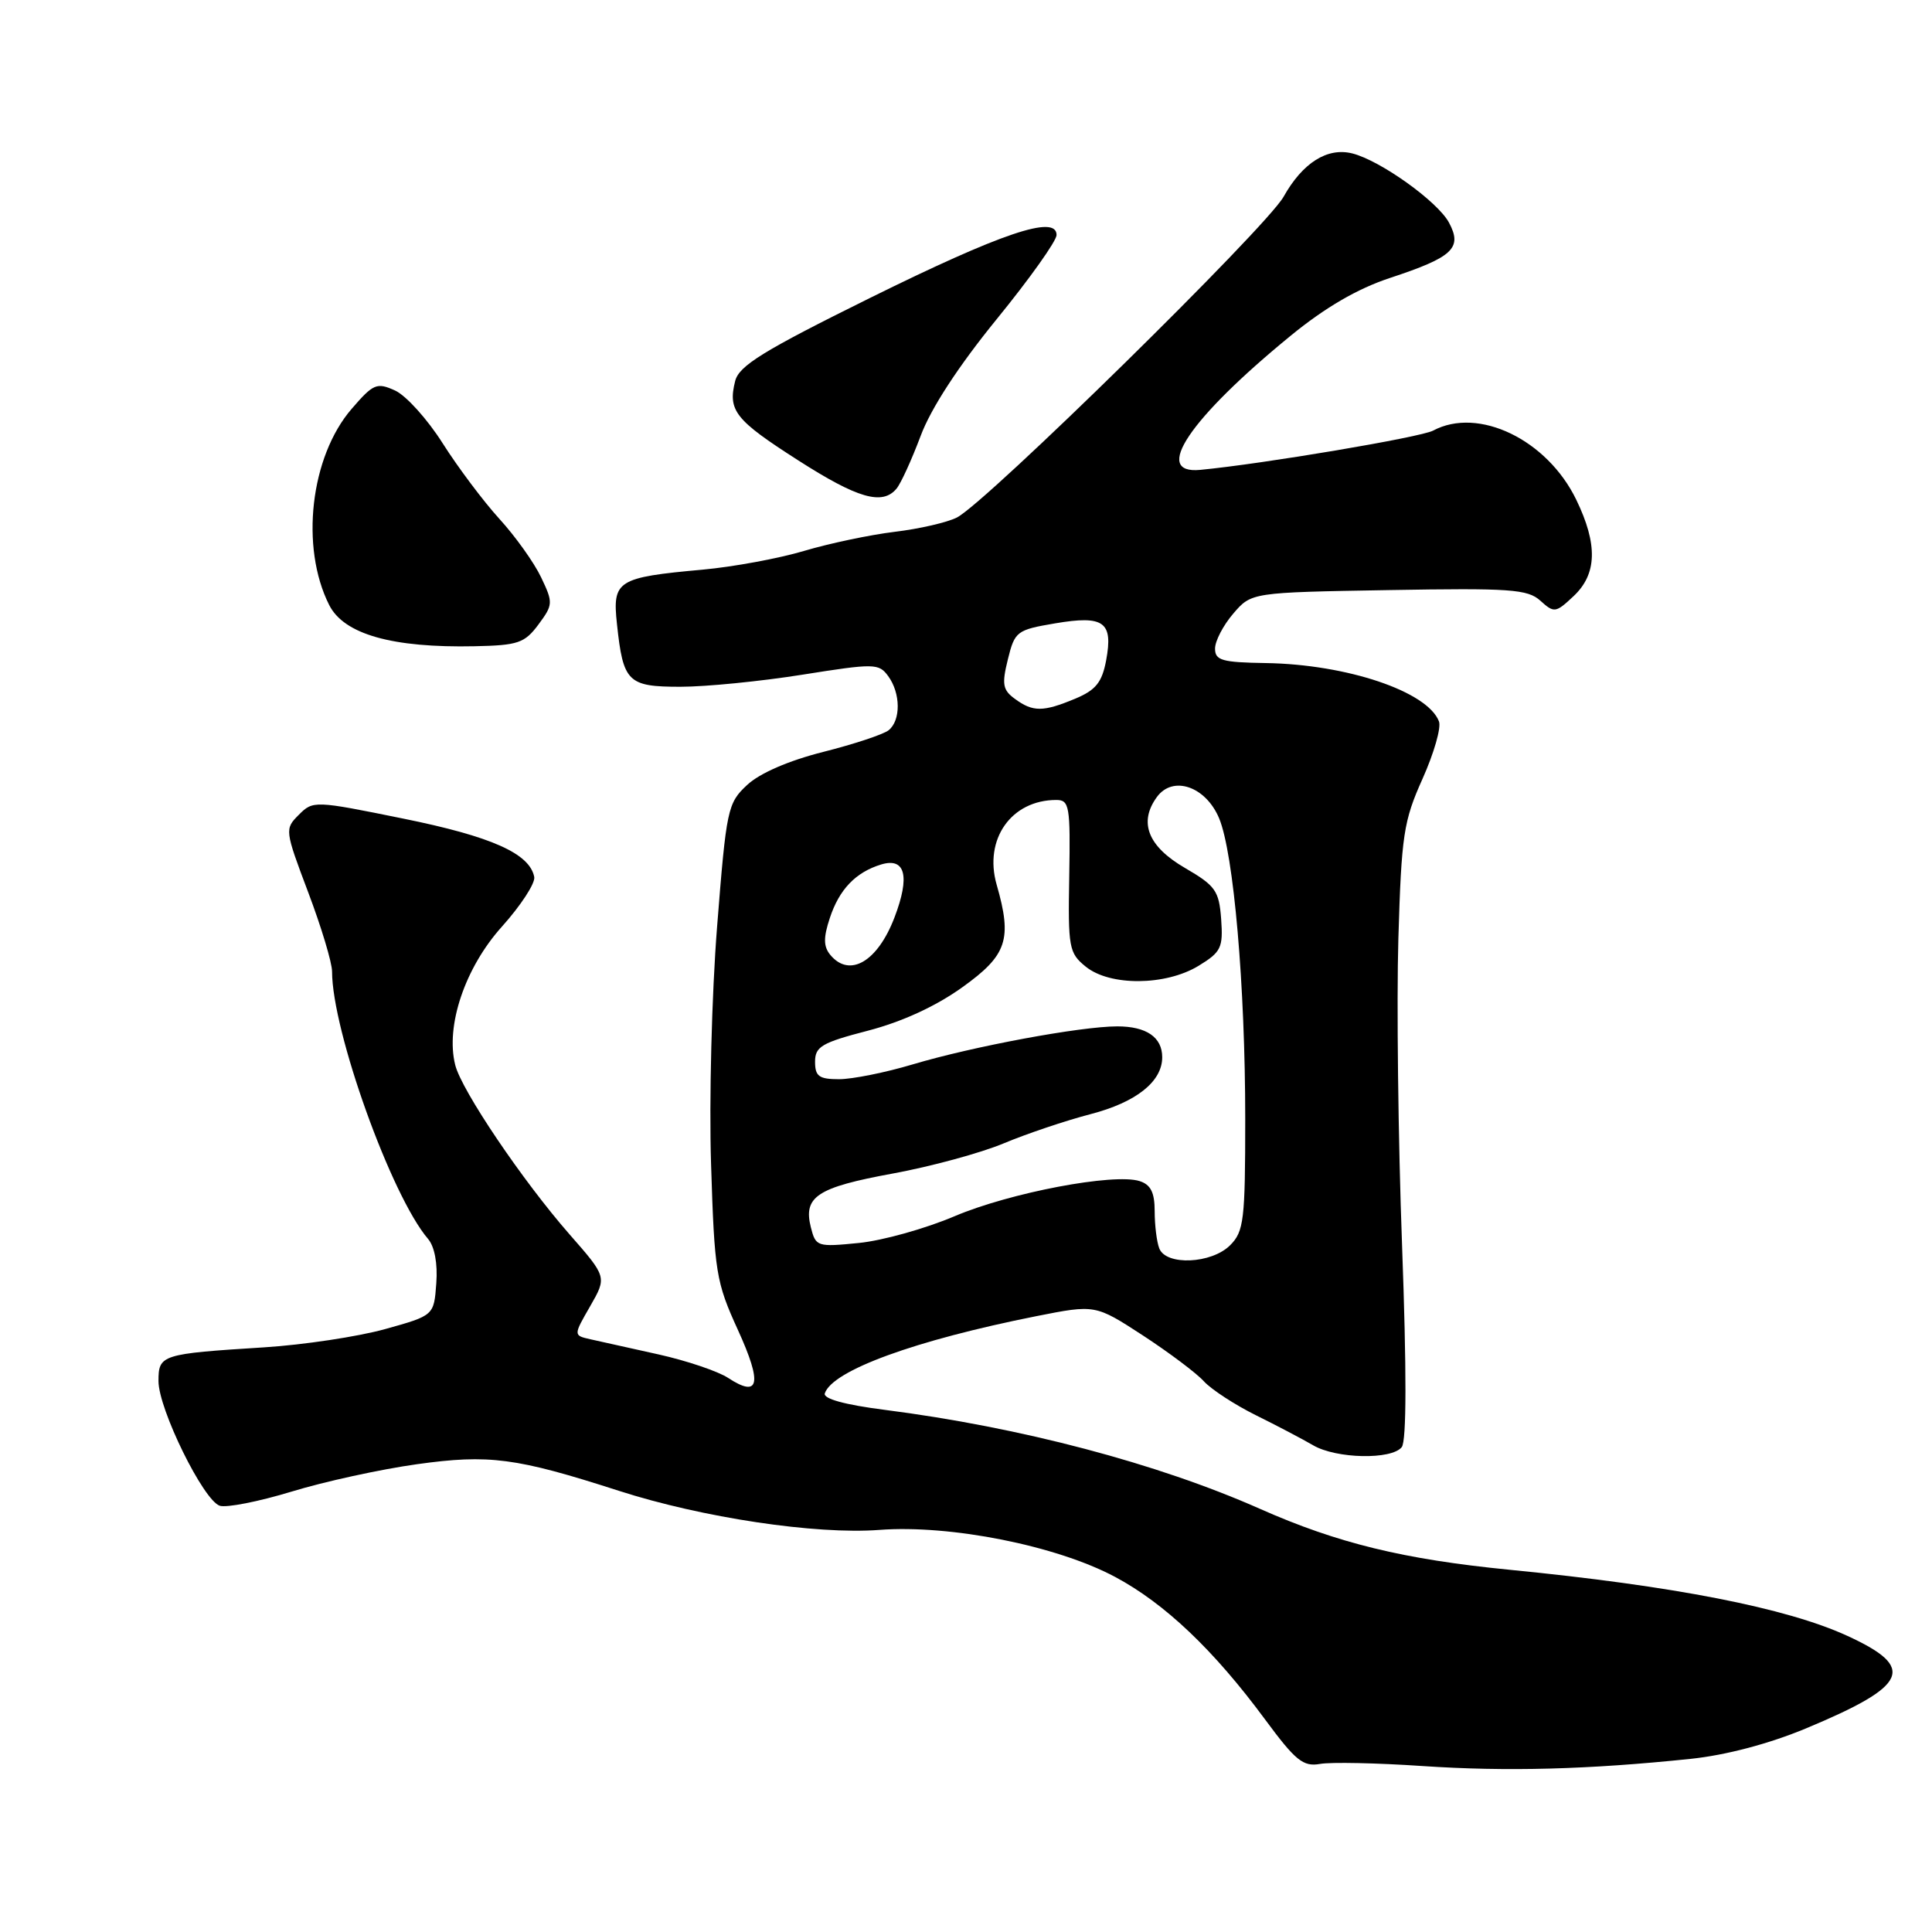 <?xml version="1.0" encoding="UTF-8" standalone="no"?>
<!DOCTYPE svg PUBLIC "-//W3C//DTD SVG 1.1//EN" "http://www.w3.org/Graphics/SVG/1.1/DTD/svg11.dtd" >
<svg xmlns="http://www.w3.org/2000/svg" xmlns:xlink="http://www.w3.org/1999/xlink" version="1.1" viewBox="0 0 256 256">
 <g >
 <path fill="currentColor"
d=" M 224.00 233.06 C 228.70 232.57 234.40 231.06 239.26 229.04 C 252.91 223.35 253.98 220.97 244.76 216.75 C 236.69 213.05 221.81 210.14 200.00 208.00 C 186.00 206.62 177.23 204.48 167.00 199.95 C 153.36 193.90 135.23 189.12 117.21 186.81 C 111.94 186.14 109.05 185.34 109.29 184.63 C 110.30 181.59 121.24 177.60 137.31 174.40 C 145.13 172.85 145.13 172.85 151.45 176.96 C 154.92 179.23 158.56 181.96 159.53 183.04 C 160.51 184.11 163.60 186.13 166.40 187.52 C 169.21 188.91 172.62 190.70 174.00 191.51 C 177.07 193.30 184.40 193.45 185.74 191.75 C 186.38 190.93 186.39 181.63 185.78 165.00 C 185.26 150.97 185.05 132.71 185.29 124.41 C 185.70 110.63 185.98 108.79 188.49 103.20 C 190.00 99.83 190.99 96.41 190.67 95.59 C 189.15 91.62 178.48 88.03 167.75 87.86 C 161.92 87.77 161.00 87.51 161.00 85.94 C 161.00 84.93 162.09 82.85 163.41 81.31 C 165.82 78.50 165.82 78.50 184.01 78.19 C 200.12 77.91 202.42 78.07 204.11 79.60 C 205.93 81.25 206.14 81.22 208.51 78.99 C 211.62 76.07 211.73 72.14 208.87 66.23 C 205.01 58.25 195.89 53.85 189.89 57.06 C 188.24 57.94 167.41 61.46 159.04 62.26 C 152.61 62.88 157.62 55.45 170.99 44.51 C 175.59 40.74 179.86 38.26 184.15 36.84 C 192.52 34.08 193.81 32.88 192.00 29.50 C 190.50 26.70 182.91 21.27 179.19 20.33 C 175.88 19.50 172.61 21.56 170.08 26.07 C 167.78 30.16 130.70 66.57 126.80 68.57 C 125.53 69.22 121.82 70.08 118.54 70.47 C 115.26 70.87 109.86 72.01 106.54 73.00 C 103.22 73.99 97.18 75.11 93.12 75.48 C 81.77 76.51 81.13 76.92 81.75 82.68 C 82.57 90.40 83.18 91.00 90.17 91.00 C 93.52 91.00 100.79 90.28 106.32 89.40 C 115.88 87.88 116.45 87.89 117.69 89.59 C 119.35 91.86 119.38 95.45 117.75 96.76 C 117.06 97.31 113.17 98.60 109.09 99.63 C 104.50 100.79 100.67 102.45 99.00 104.01 C 96.41 106.42 96.25 107.18 95.02 122.77 C 94.31 131.71 93.95 145.88 94.22 154.26 C 94.67 168.64 94.88 169.88 97.78 176.23 C 101.03 183.35 100.63 185.30 96.48 182.58 C 95.14 181.70 90.99 180.30 87.27 179.47 C 83.55 178.64 79.48 177.74 78.23 177.46 C 75.97 176.95 75.97 176.95 78.20 173.08 C 80.42 169.21 80.42 169.21 75.46 163.55 C 69.25 156.46 61.16 144.49 60.32 141.12 C 59.01 135.93 61.62 128.22 66.50 122.79 C 69.02 119.98 70.95 117.02 70.79 116.20 C 70.18 113.09 65.13 110.84 53.44 108.47 C 41.69 106.08 41.48 106.07 39.60 107.96 C 37.71 109.84 37.73 110.00 40.84 118.24 C 42.58 122.84 44.00 127.56 44.00 128.73 C 44.00 136.60 51.85 158.47 56.71 164.15 C 57.58 165.16 58.01 167.42 57.81 170.05 C 57.50 174.31 57.50 174.31 51.00 176.12 C 47.42 177.11 40.23 178.20 35.00 178.53 C 21.37 179.39 21.00 179.50 21.00 183.00 C 21.00 186.71 26.95 198.81 29.12 199.52 C 30.01 199.81 34.28 198.97 38.62 197.65 C 42.95 196.32 50.43 194.69 55.22 194.02 C 64.81 192.68 68.38 193.15 82.00 197.54 C 93.05 201.10 108.10 203.36 116.52 202.72 C 125.95 202.01 139.97 204.80 147.74 208.94 C 154.34 212.46 160.83 218.63 167.63 227.84 C 171.67 233.31 172.67 234.12 174.91 233.73 C 176.33 233.47 182.45 233.60 188.50 234.01 C 199.67 234.76 210.45 234.47 224.00 233.06 Z  M 71.34 82.76 C 73.29 80.13 73.31 79.87 71.70 76.50 C 70.78 74.56 68.29 71.07 66.16 68.74 C 64.04 66.41 60.66 61.90 58.65 58.73 C 56.64 55.55 53.81 52.42 52.36 51.75 C 49.93 50.65 49.48 50.83 46.60 54.17 C 41.12 60.51 39.75 72.50 43.62 80.17 C 45.58 84.05 51.98 85.86 62.90 85.63 C 68.63 85.51 69.51 85.22 71.34 82.76 Z  M 118.80 64.74 C 119.38 64.04 120.81 60.90 121.99 57.76 C 123.35 54.11 126.99 48.53 132.06 42.30 C 136.43 36.94 140.00 31.92 140.00 31.14 C 140.00 28.40 132.70 30.87 115.28 39.48 C 101.11 46.49 97.92 48.46 97.41 50.50 C 96.43 54.41 97.41 55.65 105.72 60.97 C 113.64 66.05 116.93 67.00 118.80 64.74 Z  M 153.61 165.42 C 153.27 164.55 153.00 162.33 153.00 160.49 C 153.00 158.01 152.48 156.97 151.00 156.50 C 147.59 155.42 133.85 158.03 126.50 161.15 C 122.65 162.79 116.94 164.39 113.80 164.70 C 108.28 165.25 108.09 165.19 107.44 162.62 C 106.42 158.56 108.27 157.34 118.29 155.50 C 123.36 154.57 129.97 152.77 133.00 151.50 C 136.03 150.23 141.20 148.49 144.50 147.63 C 150.55 146.06 154.00 143.32 154.00 140.09 C 154.00 137.44 151.91 136.00 148.05 136.00 C 143.21 136.00 128.93 138.65 120.93 141.04 C 117.32 142.12 112.93 143.00 111.18 143.00 C 108.53 143.00 108.00 142.62 108.00 140.69 C 108.00 138.68 108.88 138.16 115.01 136.57 C 119.51 135.40 124.00 133.34 127.51 130.82 C 133.45 126.57 134.15 124.48 132.06 117.22 C 130.34 111.20 134.00 106.00 139.97 106.00 C 141.70 106.00 141.84 106.82 141.68 116.08 C 141.51 125.58 141.64 126.28 143.86 128.08 C 147.07 130.69 154.45 130.63 158.81 127.98 C 161.81 126.15 162.08 125.58 161.81 121.79 C 161.53 118.02 161.06 117.36 157.00 115.00 C 152.10 112.15 150.84 108.96 153.30 105.60 C 155.42 102.71 159.77 104.20 161.54 108.43 C 163.47 113.06 165.00 130.62 165.00 148.25 C 165.00 161.67 164.82 163.18 163.00 165.00 C 160.53 167.47 154.50 167.73 153.61 165.42 Z  M 110.03 126.54 C 109.11 125.43 109.09 124.26 109.95 121.66 C 111.20 117.85 113.38 115.58 116.75 114.55 C 119.97 113.57 120.61 116.11 118.53 121.55 C 116.29 127.43 112.58 129.60 110.03 126.54 Z  M 134.49 92.61 C 132.86 91.43 132.73 90.67 133.55 87.36 C 134.46 83.66 134.72 83.46 139.80 82.60 C 146.28 81.50 147.52 82.40 146.57 87.50 C 146.02 90.42 145.20 91.44 142.47 92.58 C 138.22 94.35 136.87 94.36 134.49 92.61 Z "/>
</g>
</svg>
